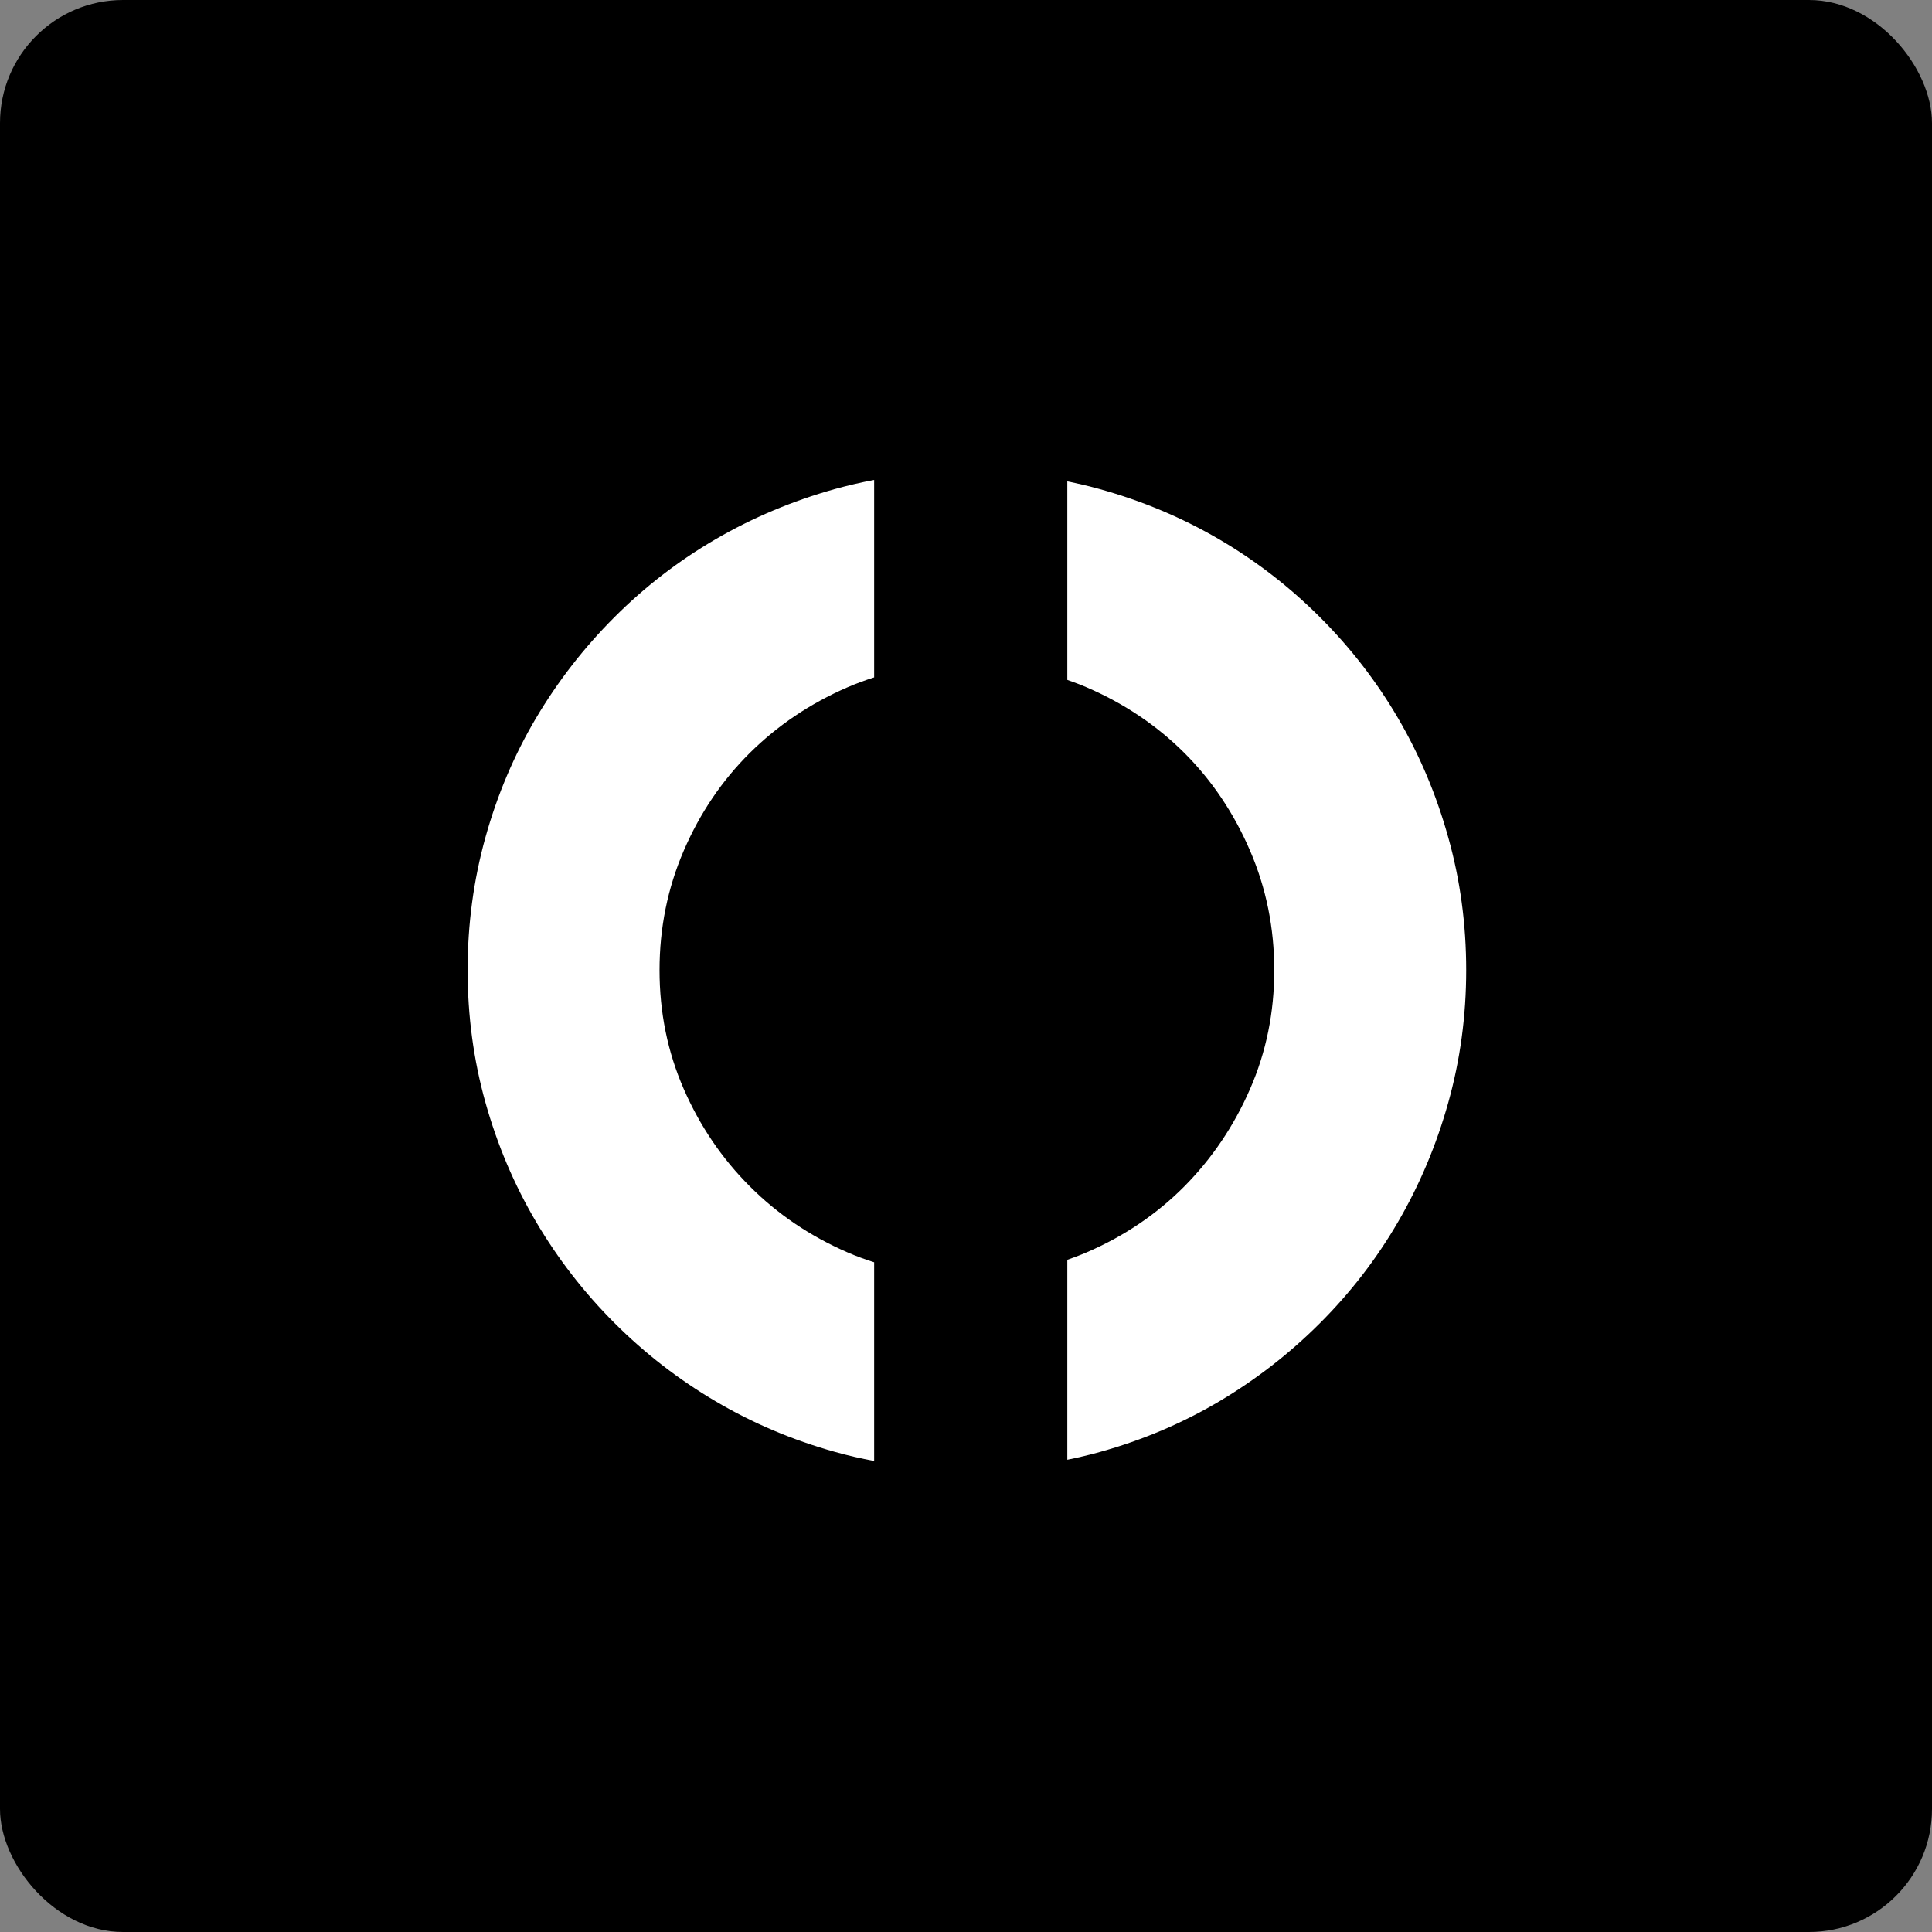 <svg width="157" height="157" viewBox="0 0 157 157" fill="none" xmlns="http://www.w3.org/2000/svg">
<rect x="0" y="0" width="157" height="157" fill="#808080" stroke="none"/>
<rect width="157" height="157" rx="10" fill="black"/>
<path d="M117.693 68.063C116.729 64.596 115.368 61.369 113.619 58.376C111.87 55.382 109.755 52.646 107.275 50.165C104.794 47.685 102.058 45.57 99.064 43.821C96.071 42.072 92.844 40.711 89.377 39.747C88.506 39.506 87.62 39.296 86.733 39.117V55.25C87.262 55.437 87.79 55.631 88.311 55.857C91.359 57.171 94.003 58.951 96.25 61.19C98.497 63.437 100.269 66.081 101.583 69.128C102.897 72.176 103.55 75.411 103.55 78.839C103.55 82.268 102.897 85.487 101.583 88.496C100.269 91.505 98.489 94.14 96.25 96.403C94.003 98.665 91.359 100.454 88.311 101.768C87.79 101.993 87.27 102.187 86.733 102.374V118.624C87.62 118.445 88.506 118.235 89.377 117.994C92.844 117.03 96.071 115.661 99.064 113.889C102.058 112.116 104.794 109.993 107.275 107.513C109.755 105.033 111.87 102.289 113.619 99.28C115.368 96.271 116.729 93.044 117.693 89.592C118.657 86.148 119.147 82.564 119.147 78.839C119.147 75.115 118.665 71.523 117.693 68.063Z" fill="white"/>
<path d="M71.036 102.576C70.297 102.342 69.574 102.078 68.859 101.767C65.834 100.453 63.183 98.665 60.928 96.402C58.666 94.14 56.877 91.504 55.564 88.495C54.25 85.486 53.596 82.267 53.596 78.839C53.596 75.41 54.25 72.176 55.564 69.128C56.877 66.08 58.666 63.437 60.928 61.19C63.191 58.95 65.834 57.17 68.859 55.856C69.574 55.545 70.297 55.281 71.036 55.047V39C69.963 39.202 68.898 39.451 67.848 39.739C64.404 40.703 61.169 42.063 58.16 43.813C55.151 45.562 52.407 47.677 49.927 50.157C47.447 52.637 45.324 55.374 43.551 58.367C41.779 61.361 40.41 64.587 39.446 68.055C38.482 71.523 38 75.115 38 78.831C38 82.547 38.482 86.139 39.446 89.584C40.41 93.028 41.779 96.262 43.551 99.271C45.324 102.28 47.447 105.025 49.927 107.505C52.407 109.985 55.151 112.108 58.16 113.88C61.169 115.653 64.396 117.021 67.848 117.986C68.898 118.281 69.963 118.522 71.036 118.724V102.568V102.576Z" fill="white"/>
</svg>
